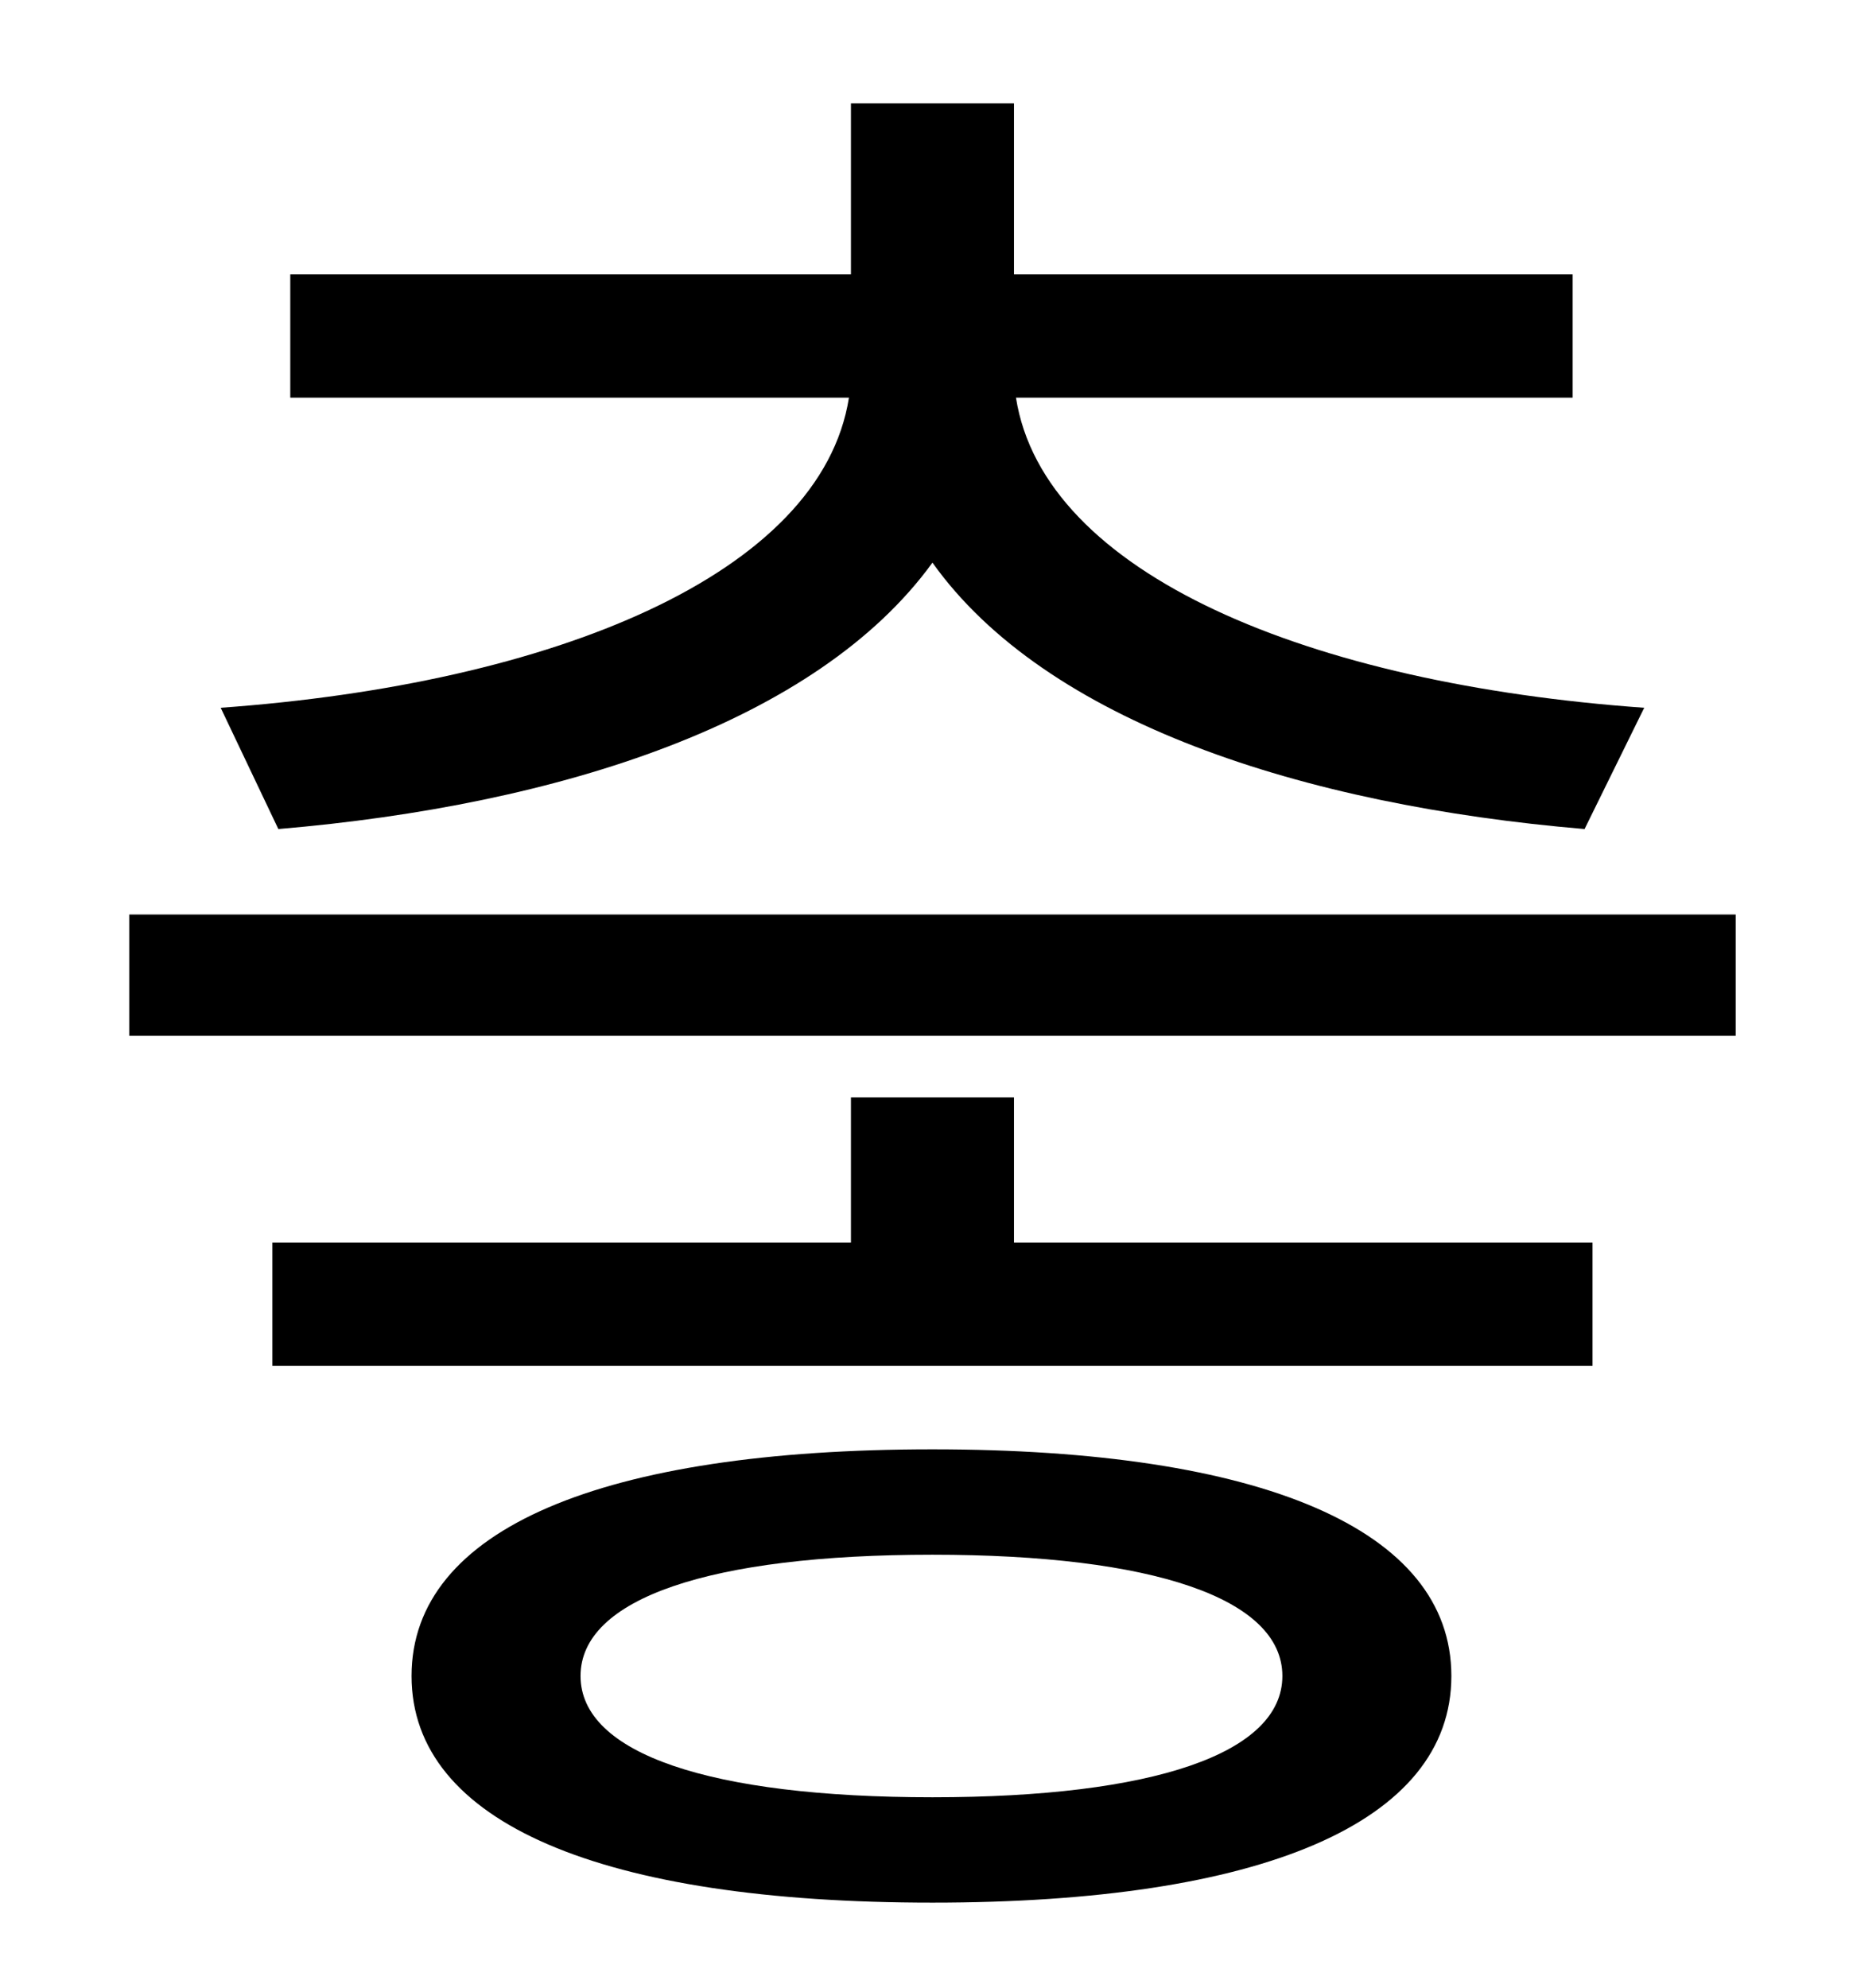 <?xml version="1.0" standalone="no"?>
<!DOCTYPE svg PUBLIC "-//W3C//DTD SVG 1.1//EN" "http://www.w3.org/Graphics/SVG/1.1/DTD/svg11.dtd" >
<svg xmlns="http://www.w3.org/2000/svg" xmlns:xlink="http://www.w3.org/1999/xlink" version="1.1" viewBox="-10 0 930 1000">
   <path fill="currentColor"
d="M130 417l-29 -61c167 -12 302 -67 316 -156h-281v-62h282v-86h82v86h281v62h-280c14 89 148 144 316 156l-30 61c-142 -12 -271 -54 -328 -134c-58 80 -187 122 -329 134zM459 904c111 0 176 -22 176 -61s-65 -61 -176 -61c-112 0 -177 22 -177 61s65 61 177 61zM459 729
c165 0 261 40 261 114s-96 114 -261 114c-166 0 -262 -40 -262 -114s96 -114 262 -114zM500 552v73h291v62h-664v-62h291v-73h82zM55 460h808v61h-808v-61z" />
</svg>
